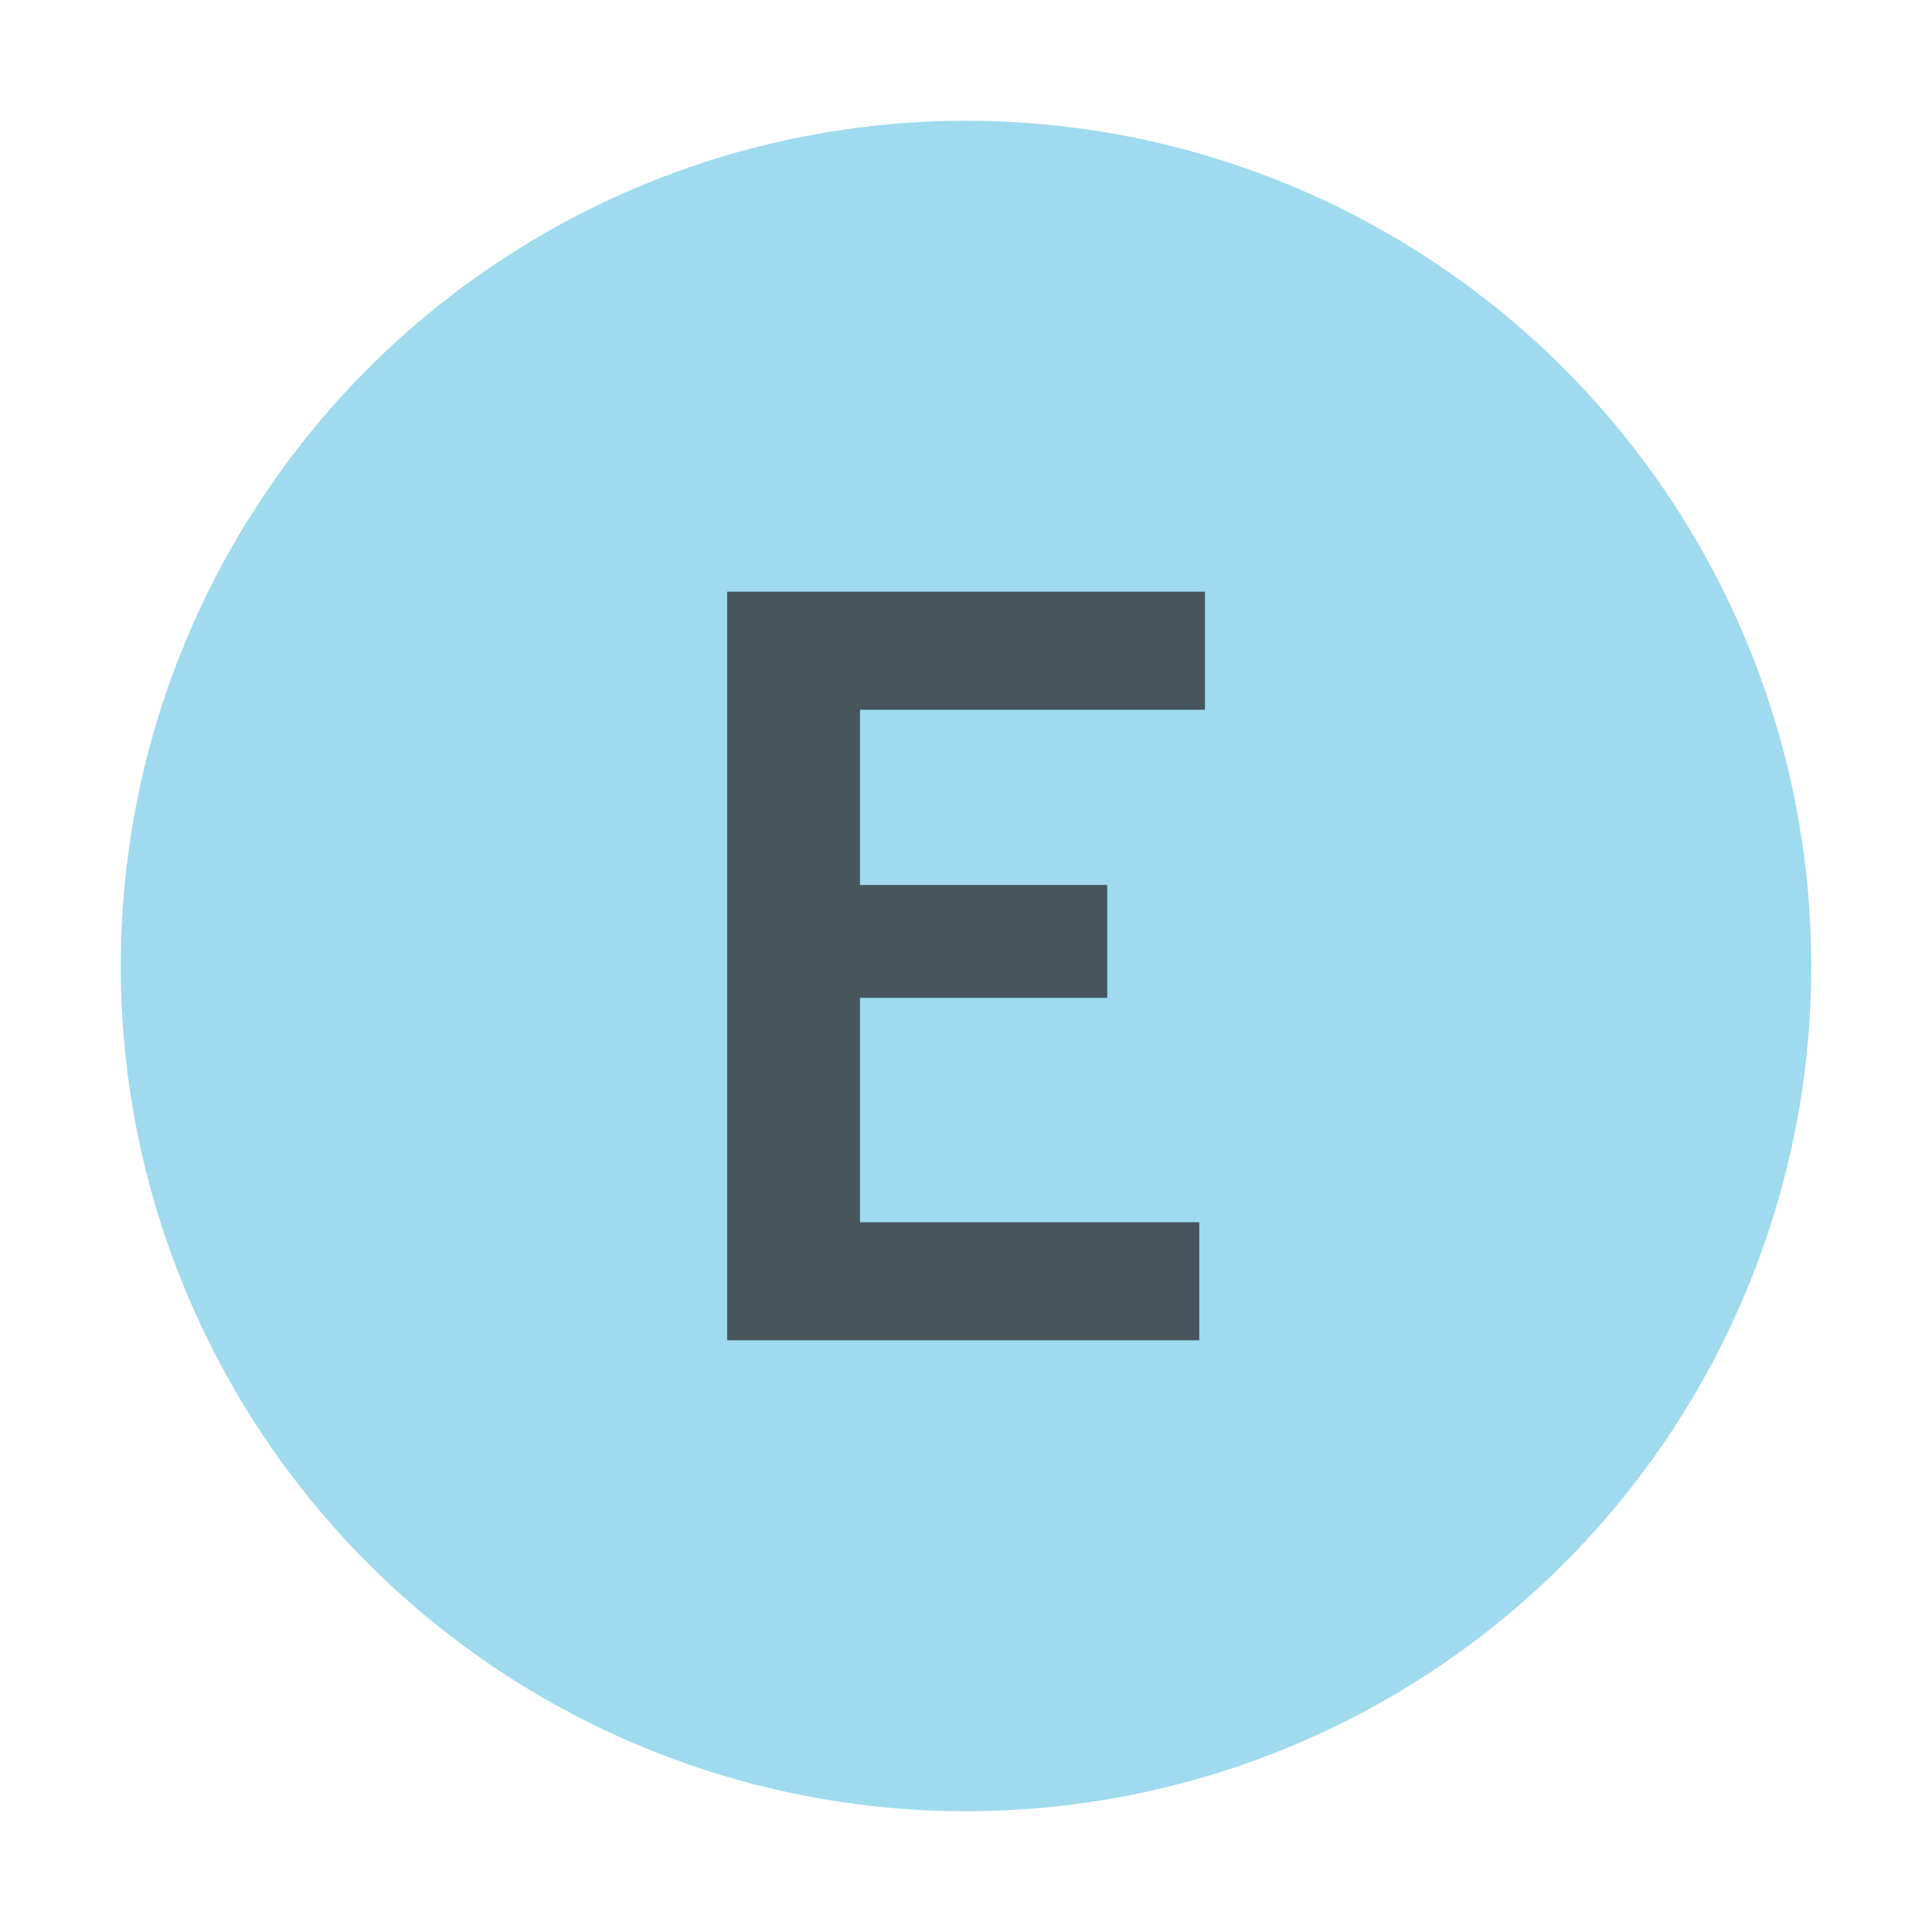 <svg xmlns="http://www.w3.org/2000/svg" viewBox="0 0 16 16">
  <title>entity</title>
  <circle cx="8" cy="8" r="7" fill="#40b6e0" opacity="0.5"/>
  <path d="M 7.122,5.878 V 7.329 H 9.17 V 8.264 H 7.122 v 1.858 h 2.81 v 0.978 H 6.022 V 4.9 h 3.957 v 0.978 z" fill="#231f20" opacity="0.7"/>
</svg>
